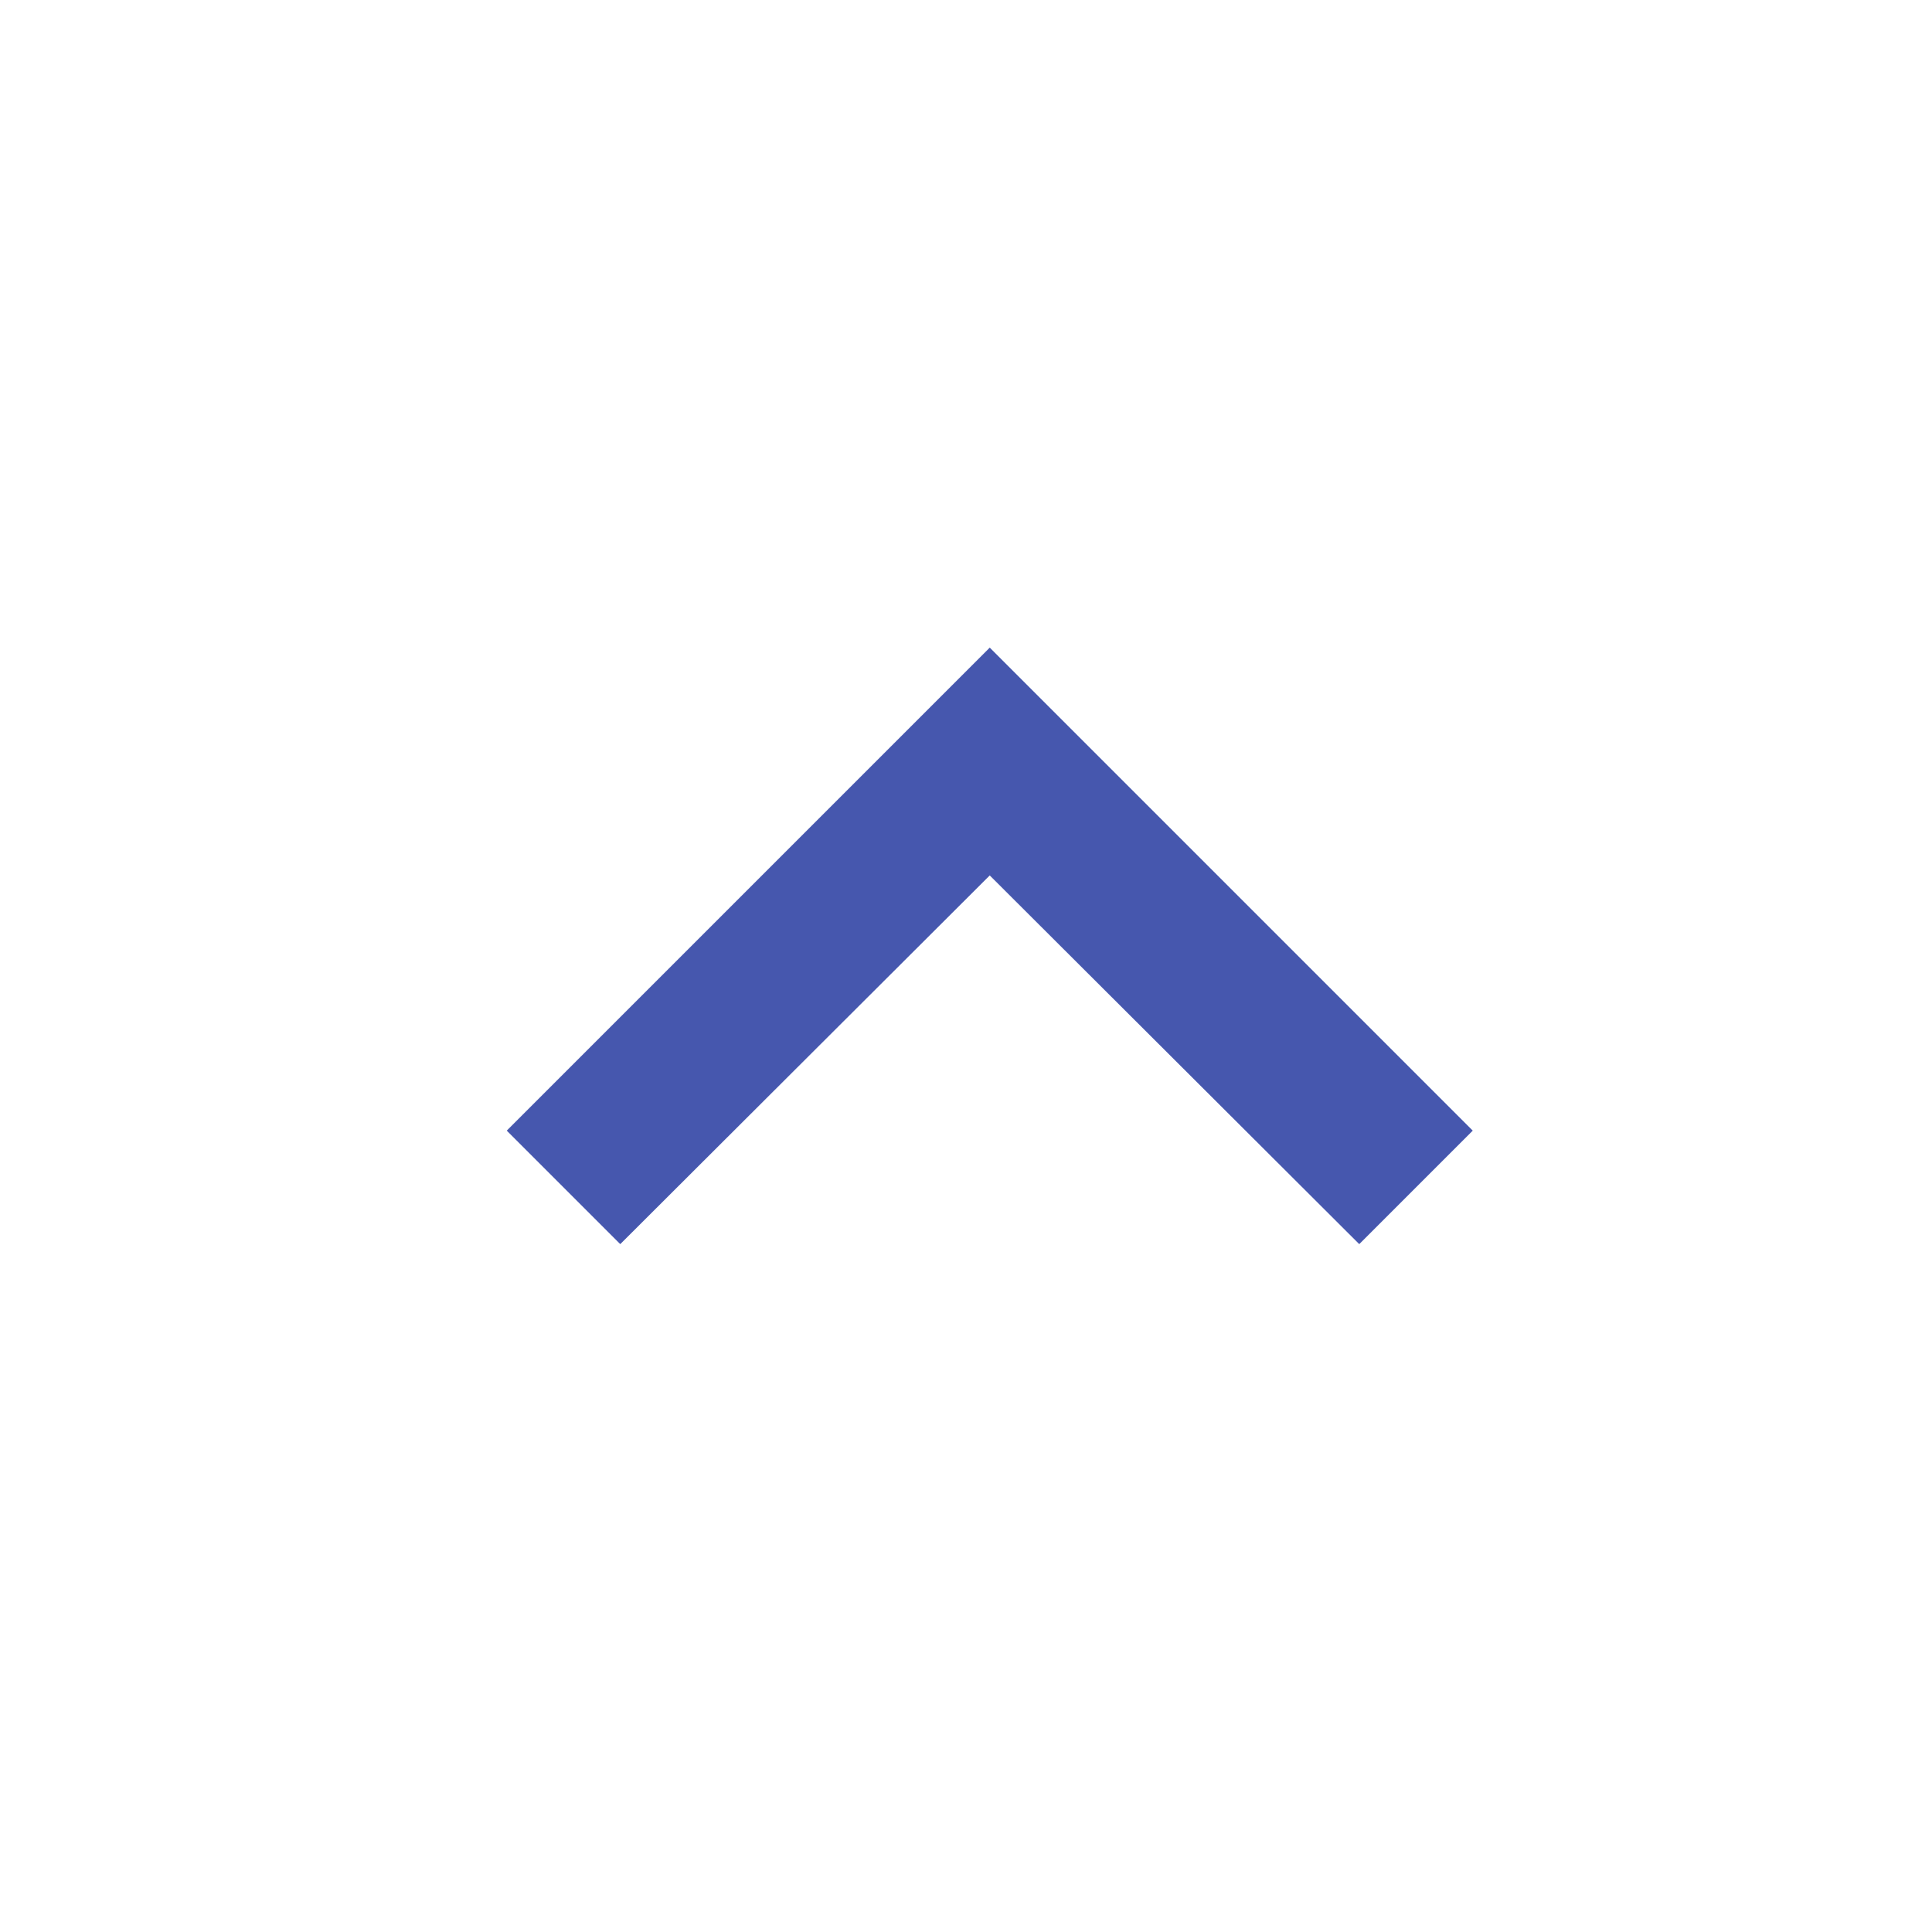 <svg width="24" height="24" viewBox="0 0 24 24" fill="none" xmlns="http://www.w3.org/2000/svg">
<path d="M16.885 15.455L12.295 10.875L7.705 15.455L6.295 14.045L12.295 8.045L18.295 14.045L16.885 15.455Z" fill="#4657AE"/>
</svg>
